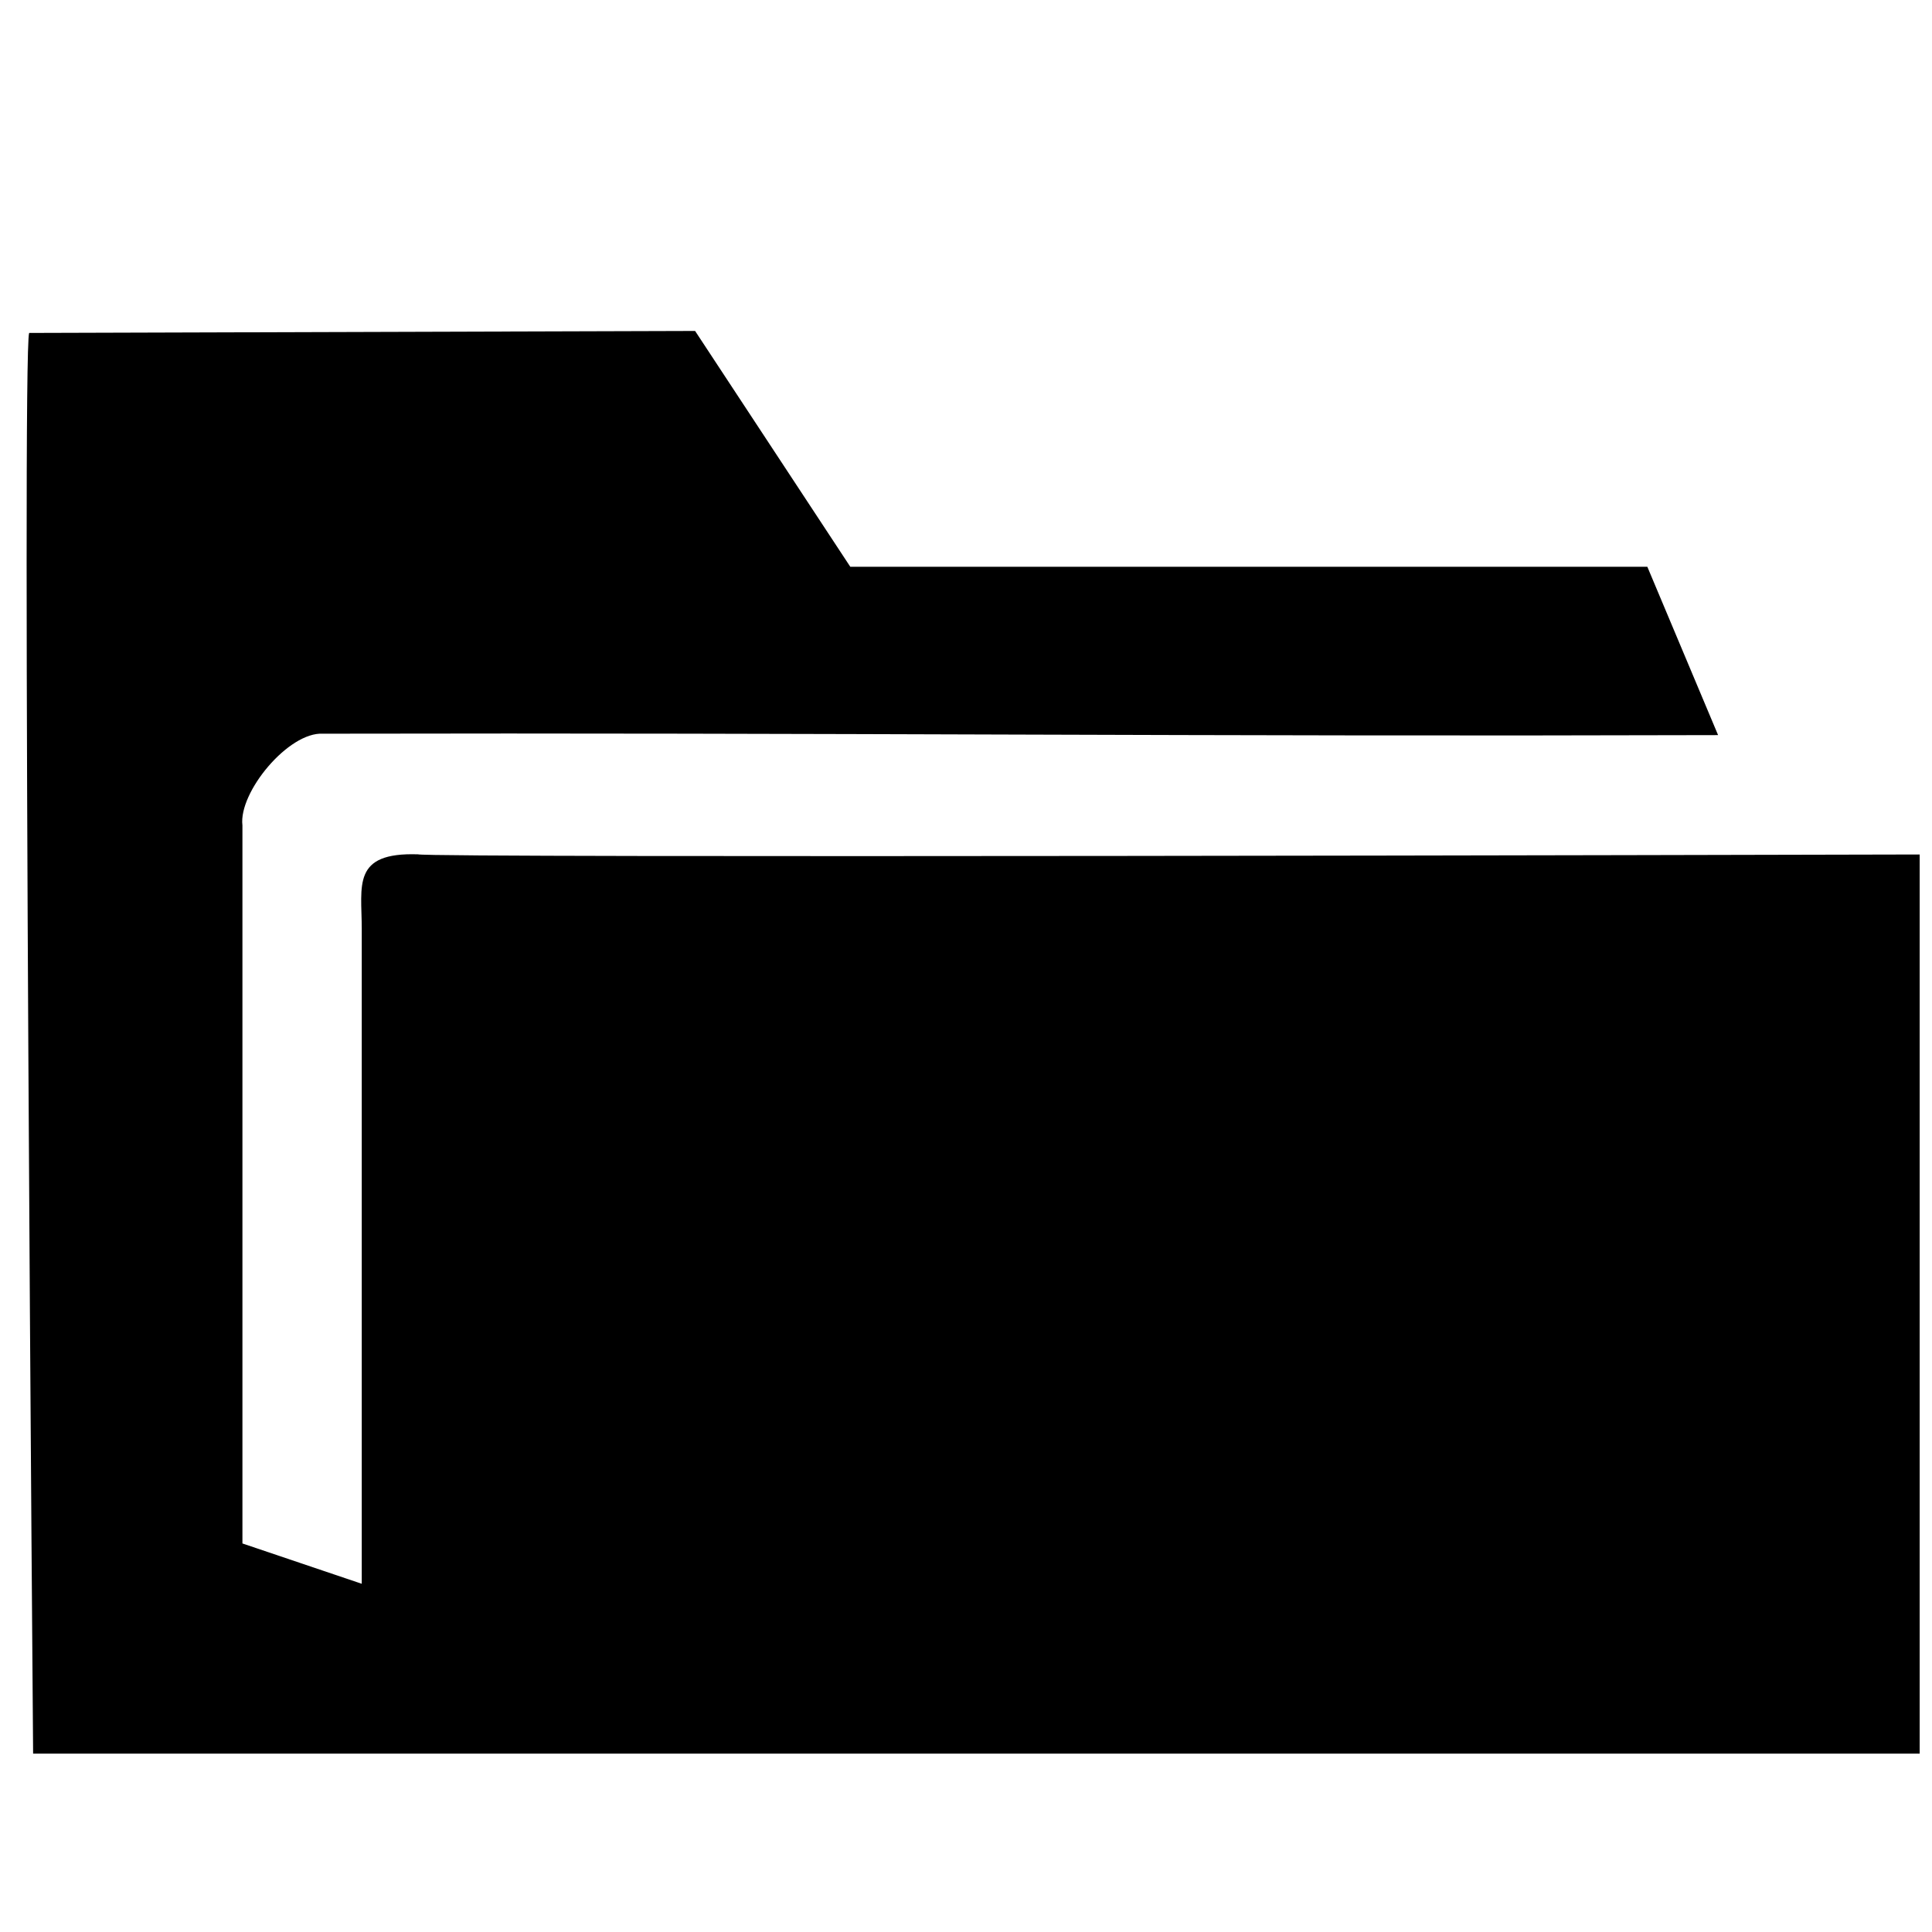 <?xml version="1.0" encoding="UTF-8" standalone="no"?>
<svg
   xmlns:dc="http://purl.org/dc/elements/1.1/"
   xmlns:cc="http://creativecommons.org/ns#"
   xmlns:rdf="http://www.w3.org/1999/02/22-rdf-syntax-ns#"
   xmlns:svg="http://www.w3.org/2000/svg"
   xmlns="http://www.w3.org/2000/svg"
   xmlns:sodipodi="http://sodipodi.sourceforge.net/DTD/sodipodi-0.dtd"
   xmlns:inkscape="http://www.inkscape.org/namespaces/inkscape"
   version="1.1"
   id="Layer_1"
   x="0px"
   y="0px"
   width="100px"
   height="100px"
   viewBox="0 0 100 100"
   enable-background="new 0 0 100 100"
   xml:space="preserve"
   inkscape:version="0.91 r13725"
   sodipodi:docname="folder.svg"><defs
     id="defs7" /><sodipodi:namedview
     pagecolor="#ffffff"
     bordercolor="#666666"
     borderopacity="1"
     objecttolerance="10"
     gridtolerance="10"
     guidetolerance="10"
     inkscape:pageopacity="0"
     inkscape:pageshadow="2"
     inkscape:window-width="1920"
     inkscape:window-height="1010"
     id="namedview5"
     showgrid="false"
     inkscape:zoom="2.7052359"
     inkscape:cx="9.8448217"
     inkscape:cy="63.665224"
     inkscape:window-x="0"
     inkscape:window-y="23"
     inkscape:window-maximized="0"
     inkscape:current-layer="Layer_1" /><path
     d="m 1.509,17.233 c -0.386,0.964 0.205,73.536 0.205,73.536 l 97.648,0 0,-46.541 c -7.417,0.018 -77.214,0.186 -77.732,-0.008 -3.427,-0.111 -2.907,1.612 -2.906,3.847 l 0,33.909 -6.176,-2.087 0,-37.167 c -0.209,-1.709 2.386,-4.852 4.173,-4.746 26.505,-0.056 45.236,0.153 72.207,0.073 l -3.662,-8.713 -41.255,0 -8.033,-12.206 z"
     id="path3"
     inkscape:connector-curvature="0"
     sodipodi:nodetypes="ccccccccccccccc" /></svg>